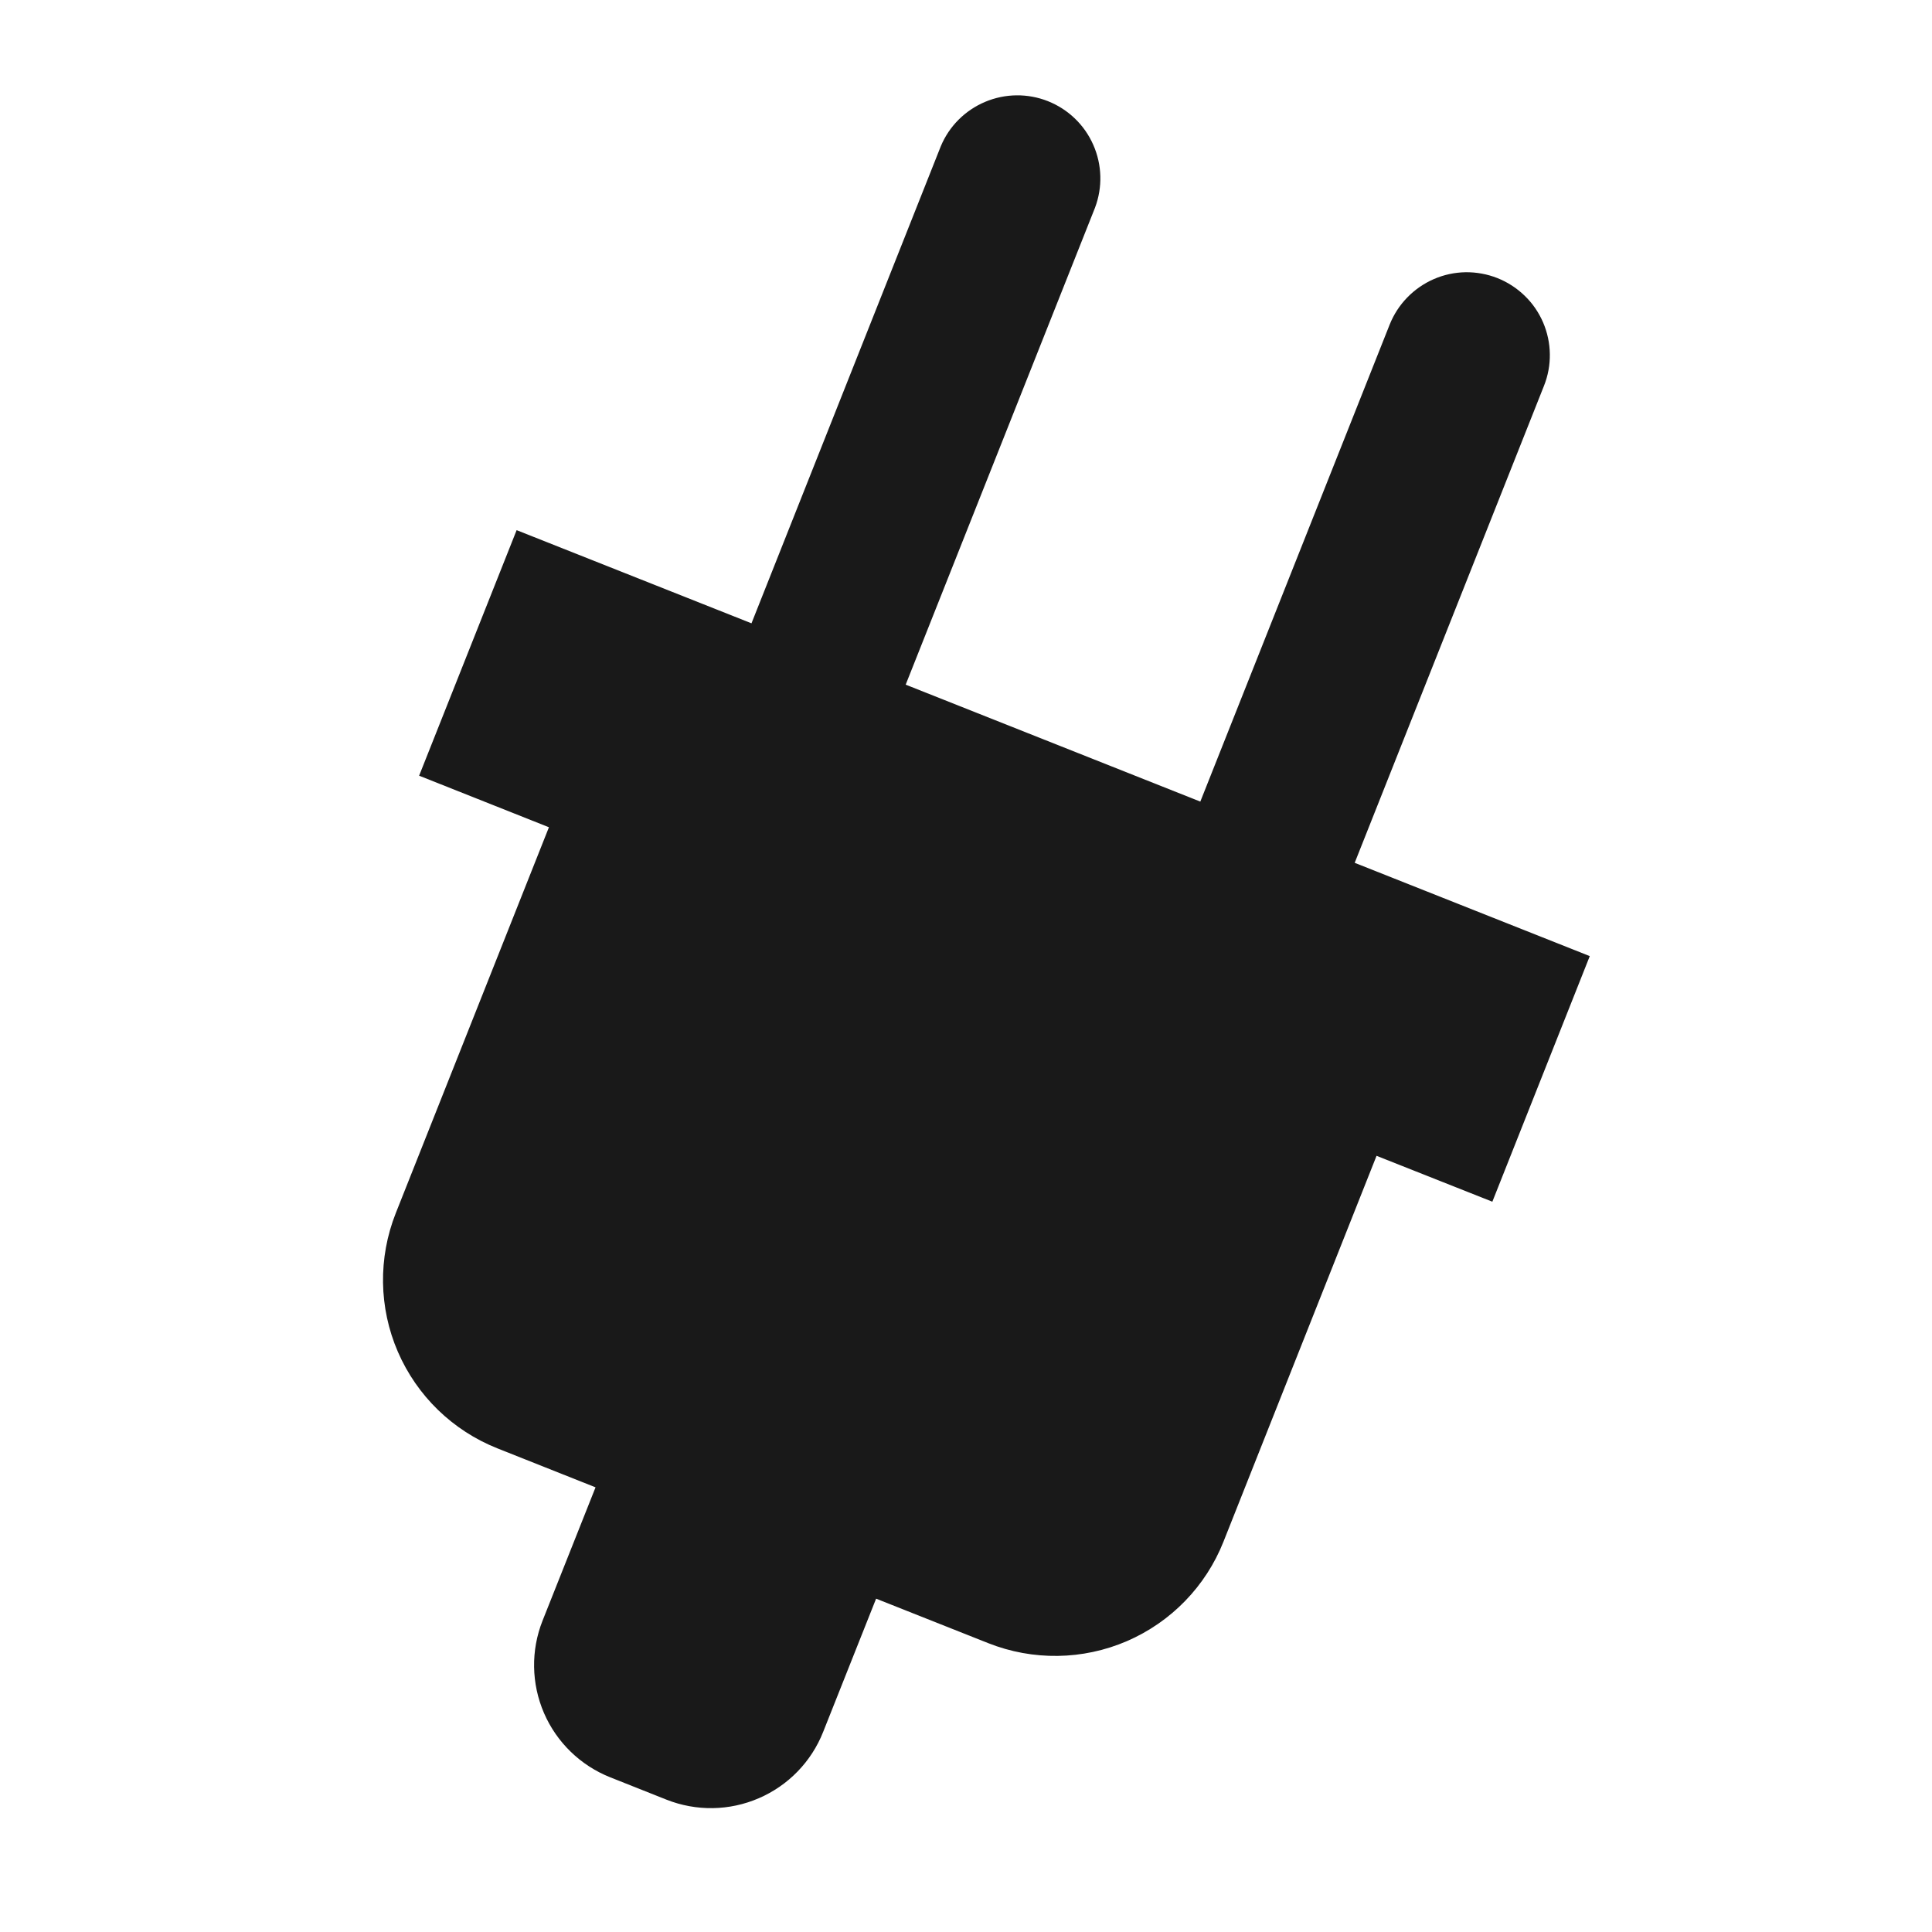 <svg width="32" height="32" viewBox="0 0 32 32" fill="none" xmlns="http://www.w3.org/2000/svg">
<path d="M26.331 15.836L22.438 14.291L25.573 6.391C25.64 6.223 25.673 6.044 25.67 5.864C25.668 5.683 25.629 5.505 25.558 5.339C25.486 5.173 25.383 5.023 25.253 4.898C25.123 4.772 24.97 4.673 24.802 4.606C24.635 4.54 24.455 4.507 24.275 4.509C24.094 4.512 23.916 4.55 23.75 4.622C23.585 4.694 23.435 4.797 23.309 4.927C23.183 5.056 23.084 5.209 23.017 5.377L19.881 13.277L15.001 11.34L18.137 3.44C18.264 3.103 18.254 2.729 18.108 2.399C17.963 2.069 17.694 1.81 17.358 1.676C17.023 1.543 16.649 1.547 16.317 1.687C15.985 1.827 15.72 2.091 15.582 2.424L12.447 10.324L8.557 8.781L6.942 12.848L9.092 13.702L6.555 20.094C6.262 20.834 6.274 21.66 6.59 22.39C6.906 23.12 7.498 23.695 8.238 23.989L9.864 24.635L8.987 26.842C8.791 27.335 8.8 27.886 9.01 28.373C9.22 28.859 9.616 29.243 10.108 29.438L11.039 29.808C11.532 30.003 12.082 29.995 12.569 29.784C13.056 29.574 13.439 29.179 13.634 28.686L14.511 26.479L16.369 27.216C17.109 27.509 17.935 27.497 18.666 27.182C19.396 26.866 19.972 26.274 20.265 25.534L22.8 19.144L24.718 19.904L26.331 15.838V15.836Z" fill="black" fill-opacity="0.9"/>
</svg>
